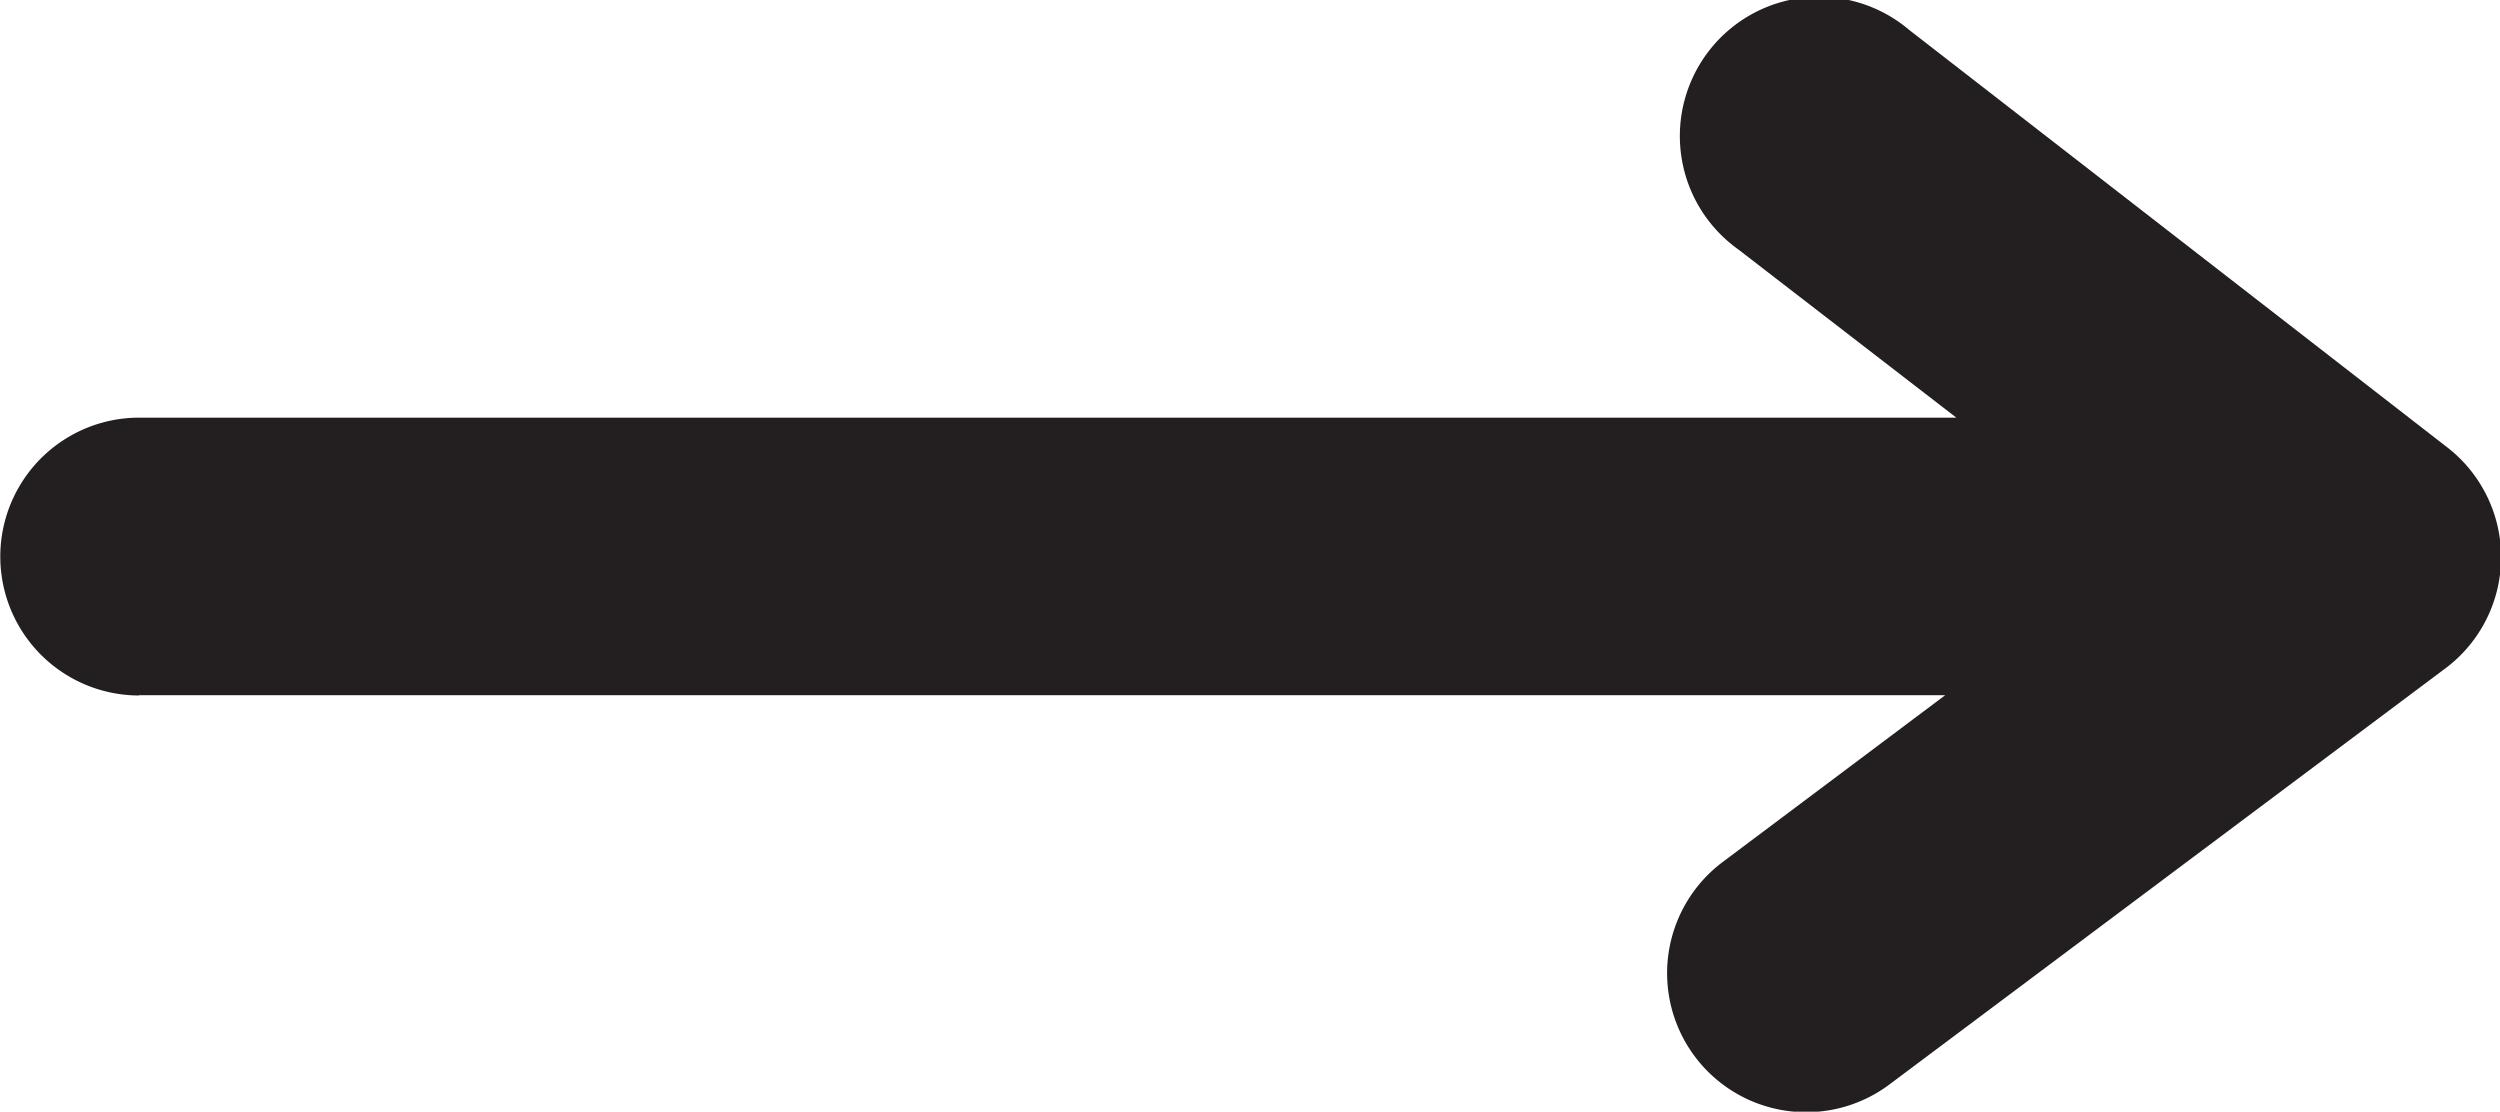 <svg xmlns="http://www.w3.org/2000/svg" width="8.53" height="3.793" viewBox="0 0 8.53 3.793">
  <g id="single-way" transform="translate(-1.4 -1.873)">
    <path id="Path_476" data-name="Path 476" d="M3.474,6.37H9.637l-.759.569a.474.474,0,0,0,.569.759l1.9-1.422a.474.474,0,0,0,0-.754L9.514,4.1a.475.475,0,1,0-.583.749l.744.574h-6.2a.474.474,0,1,0,0,.948Z" transform="translate(-1.6 -2.125)" fill="#231f20"/>
  </g>
</svg>
